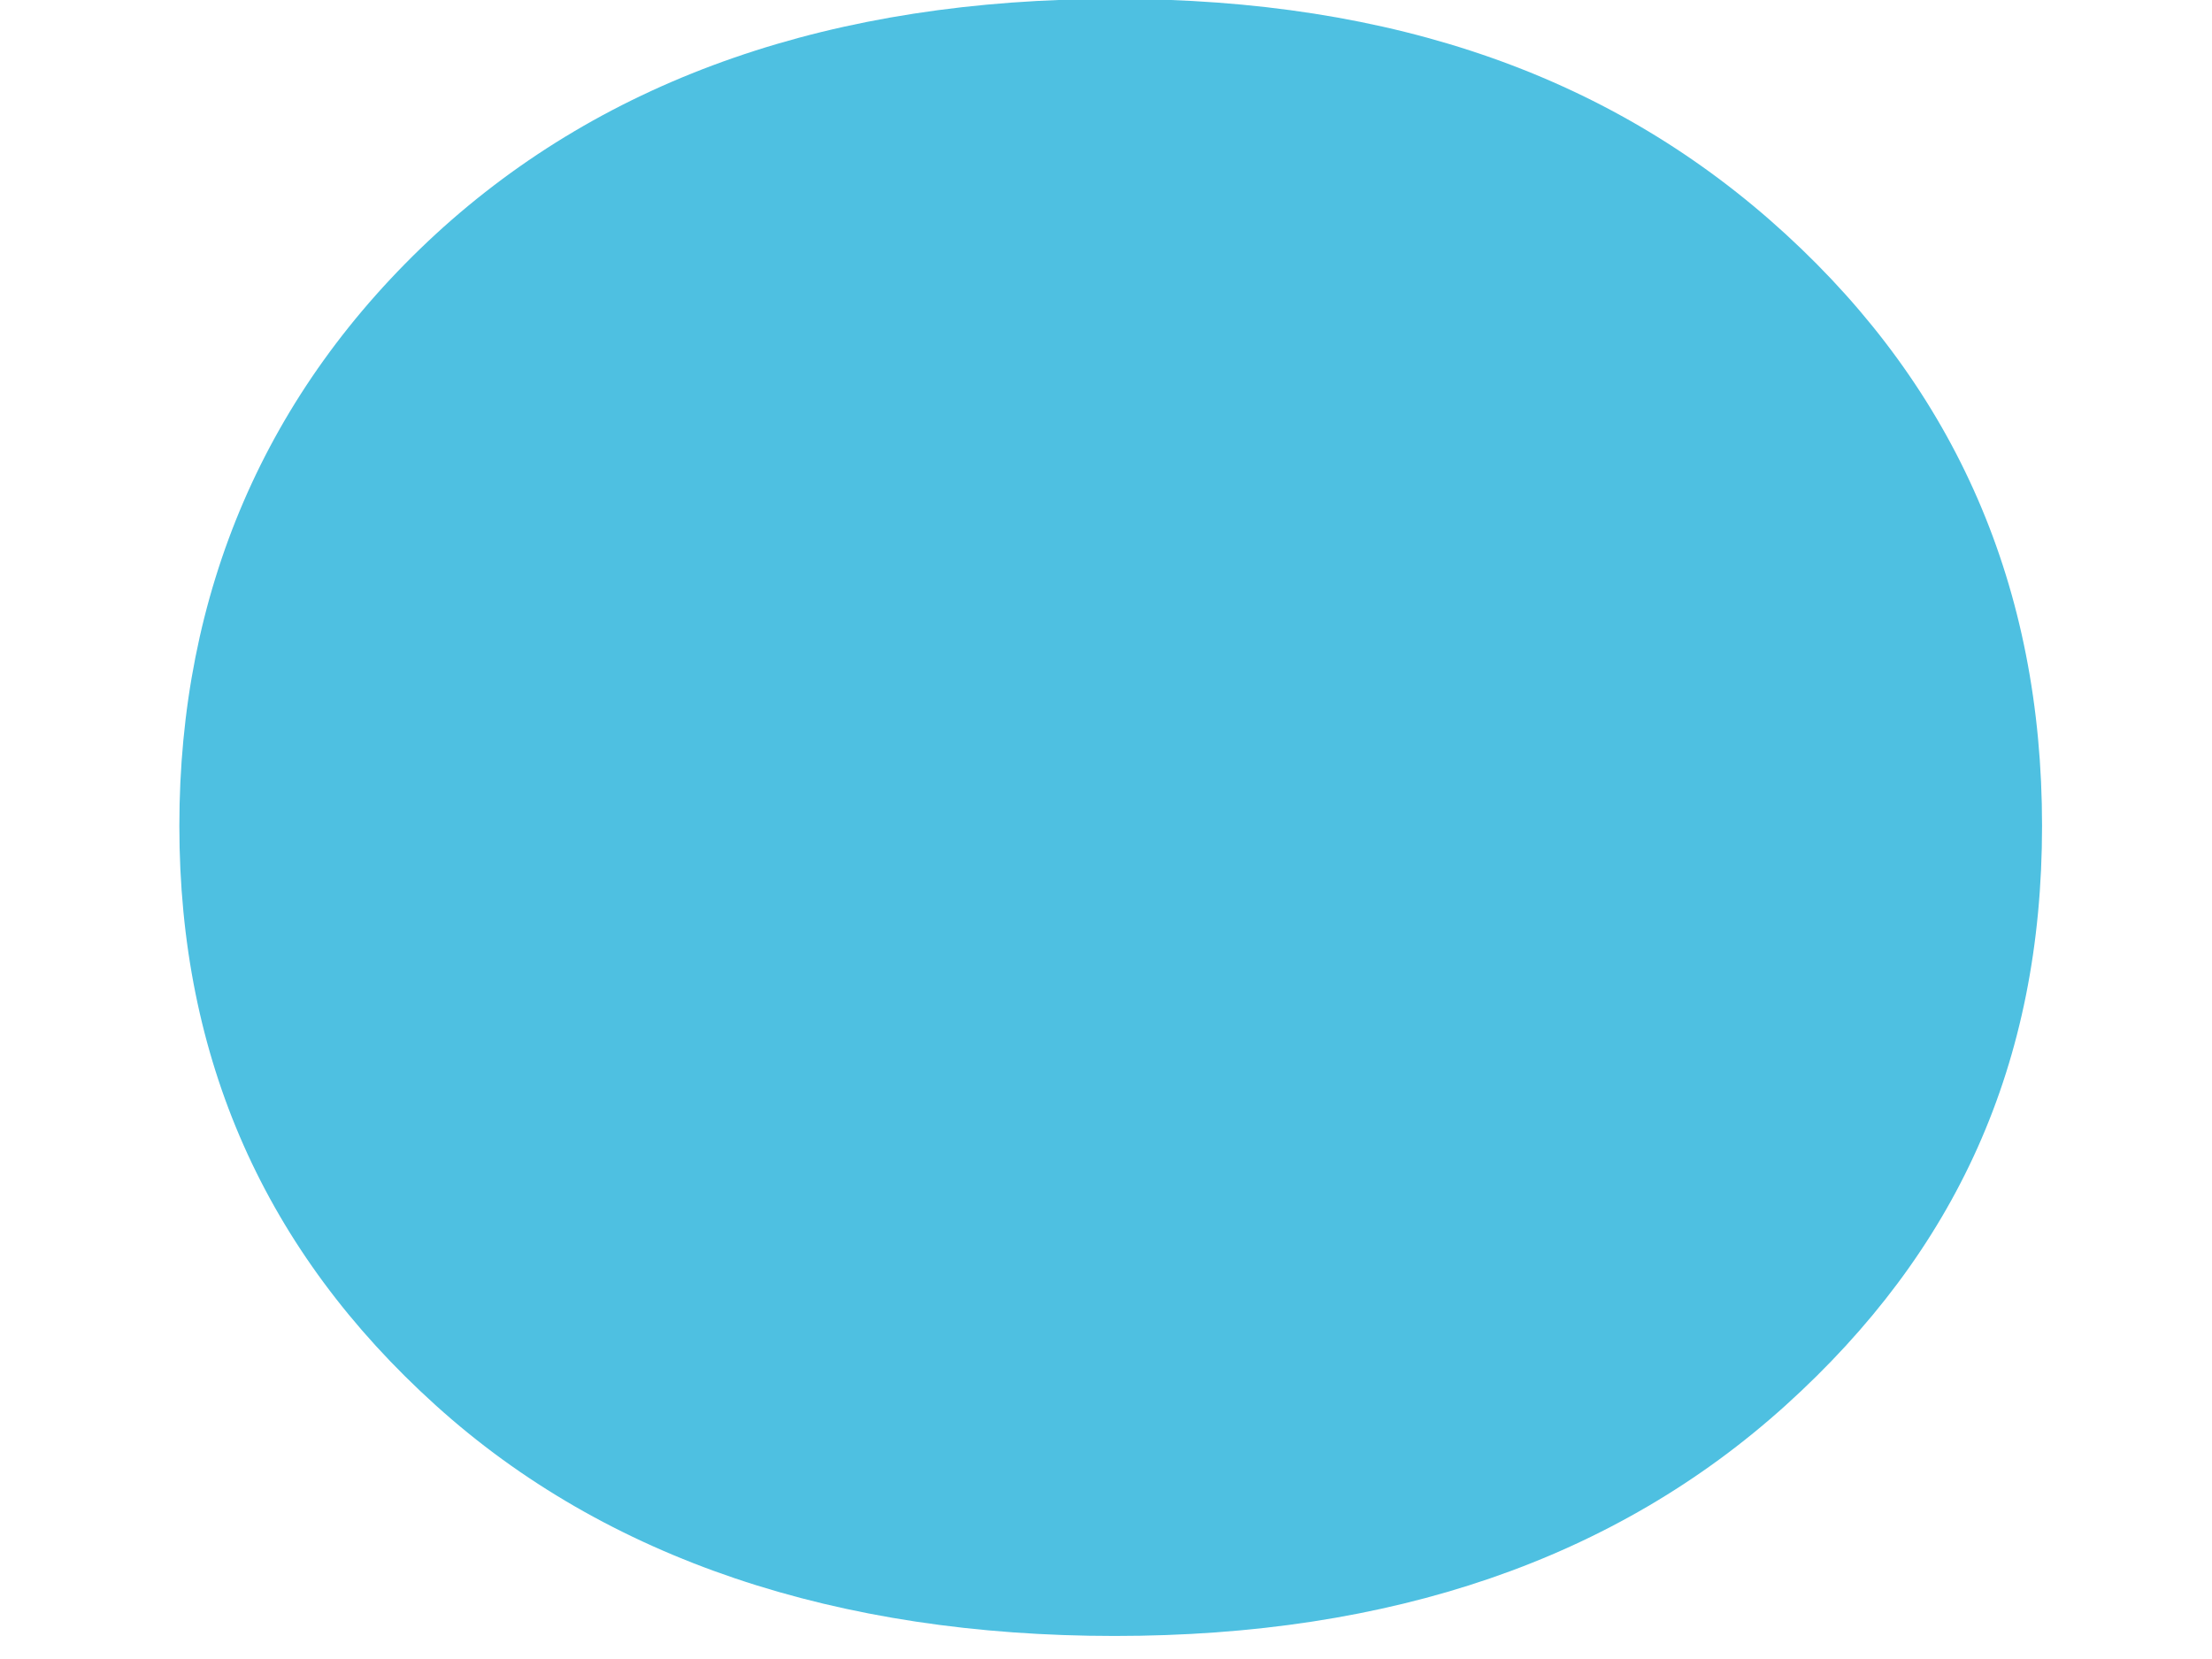 <svg width="12" height="9" viewBox="0 0 12 9" fill="none" xmlns="http://www.w3.org/2000/svg">
<path d="M2.364 7.624C1.438 6.788 0.973 5.744 0.973 4.48C0.973 3.217 1.438 2.124 2.364 1.27C3.289 0.421 4.521 -0.006 6.047 -0.006C7.572 -0.006 8.761 0.421 9.687 1.27C10.612 2.118 11.078 3.186 11.078 4.48C11.078 5.774 10.612 6.788 9.687 7.624C8.761 8.46 7.548 8.875 6.047 8.875C4.545 8.875 3.289 8.46 2.364 7.624Z" fill="#4EC0E1"/>
</svg>
